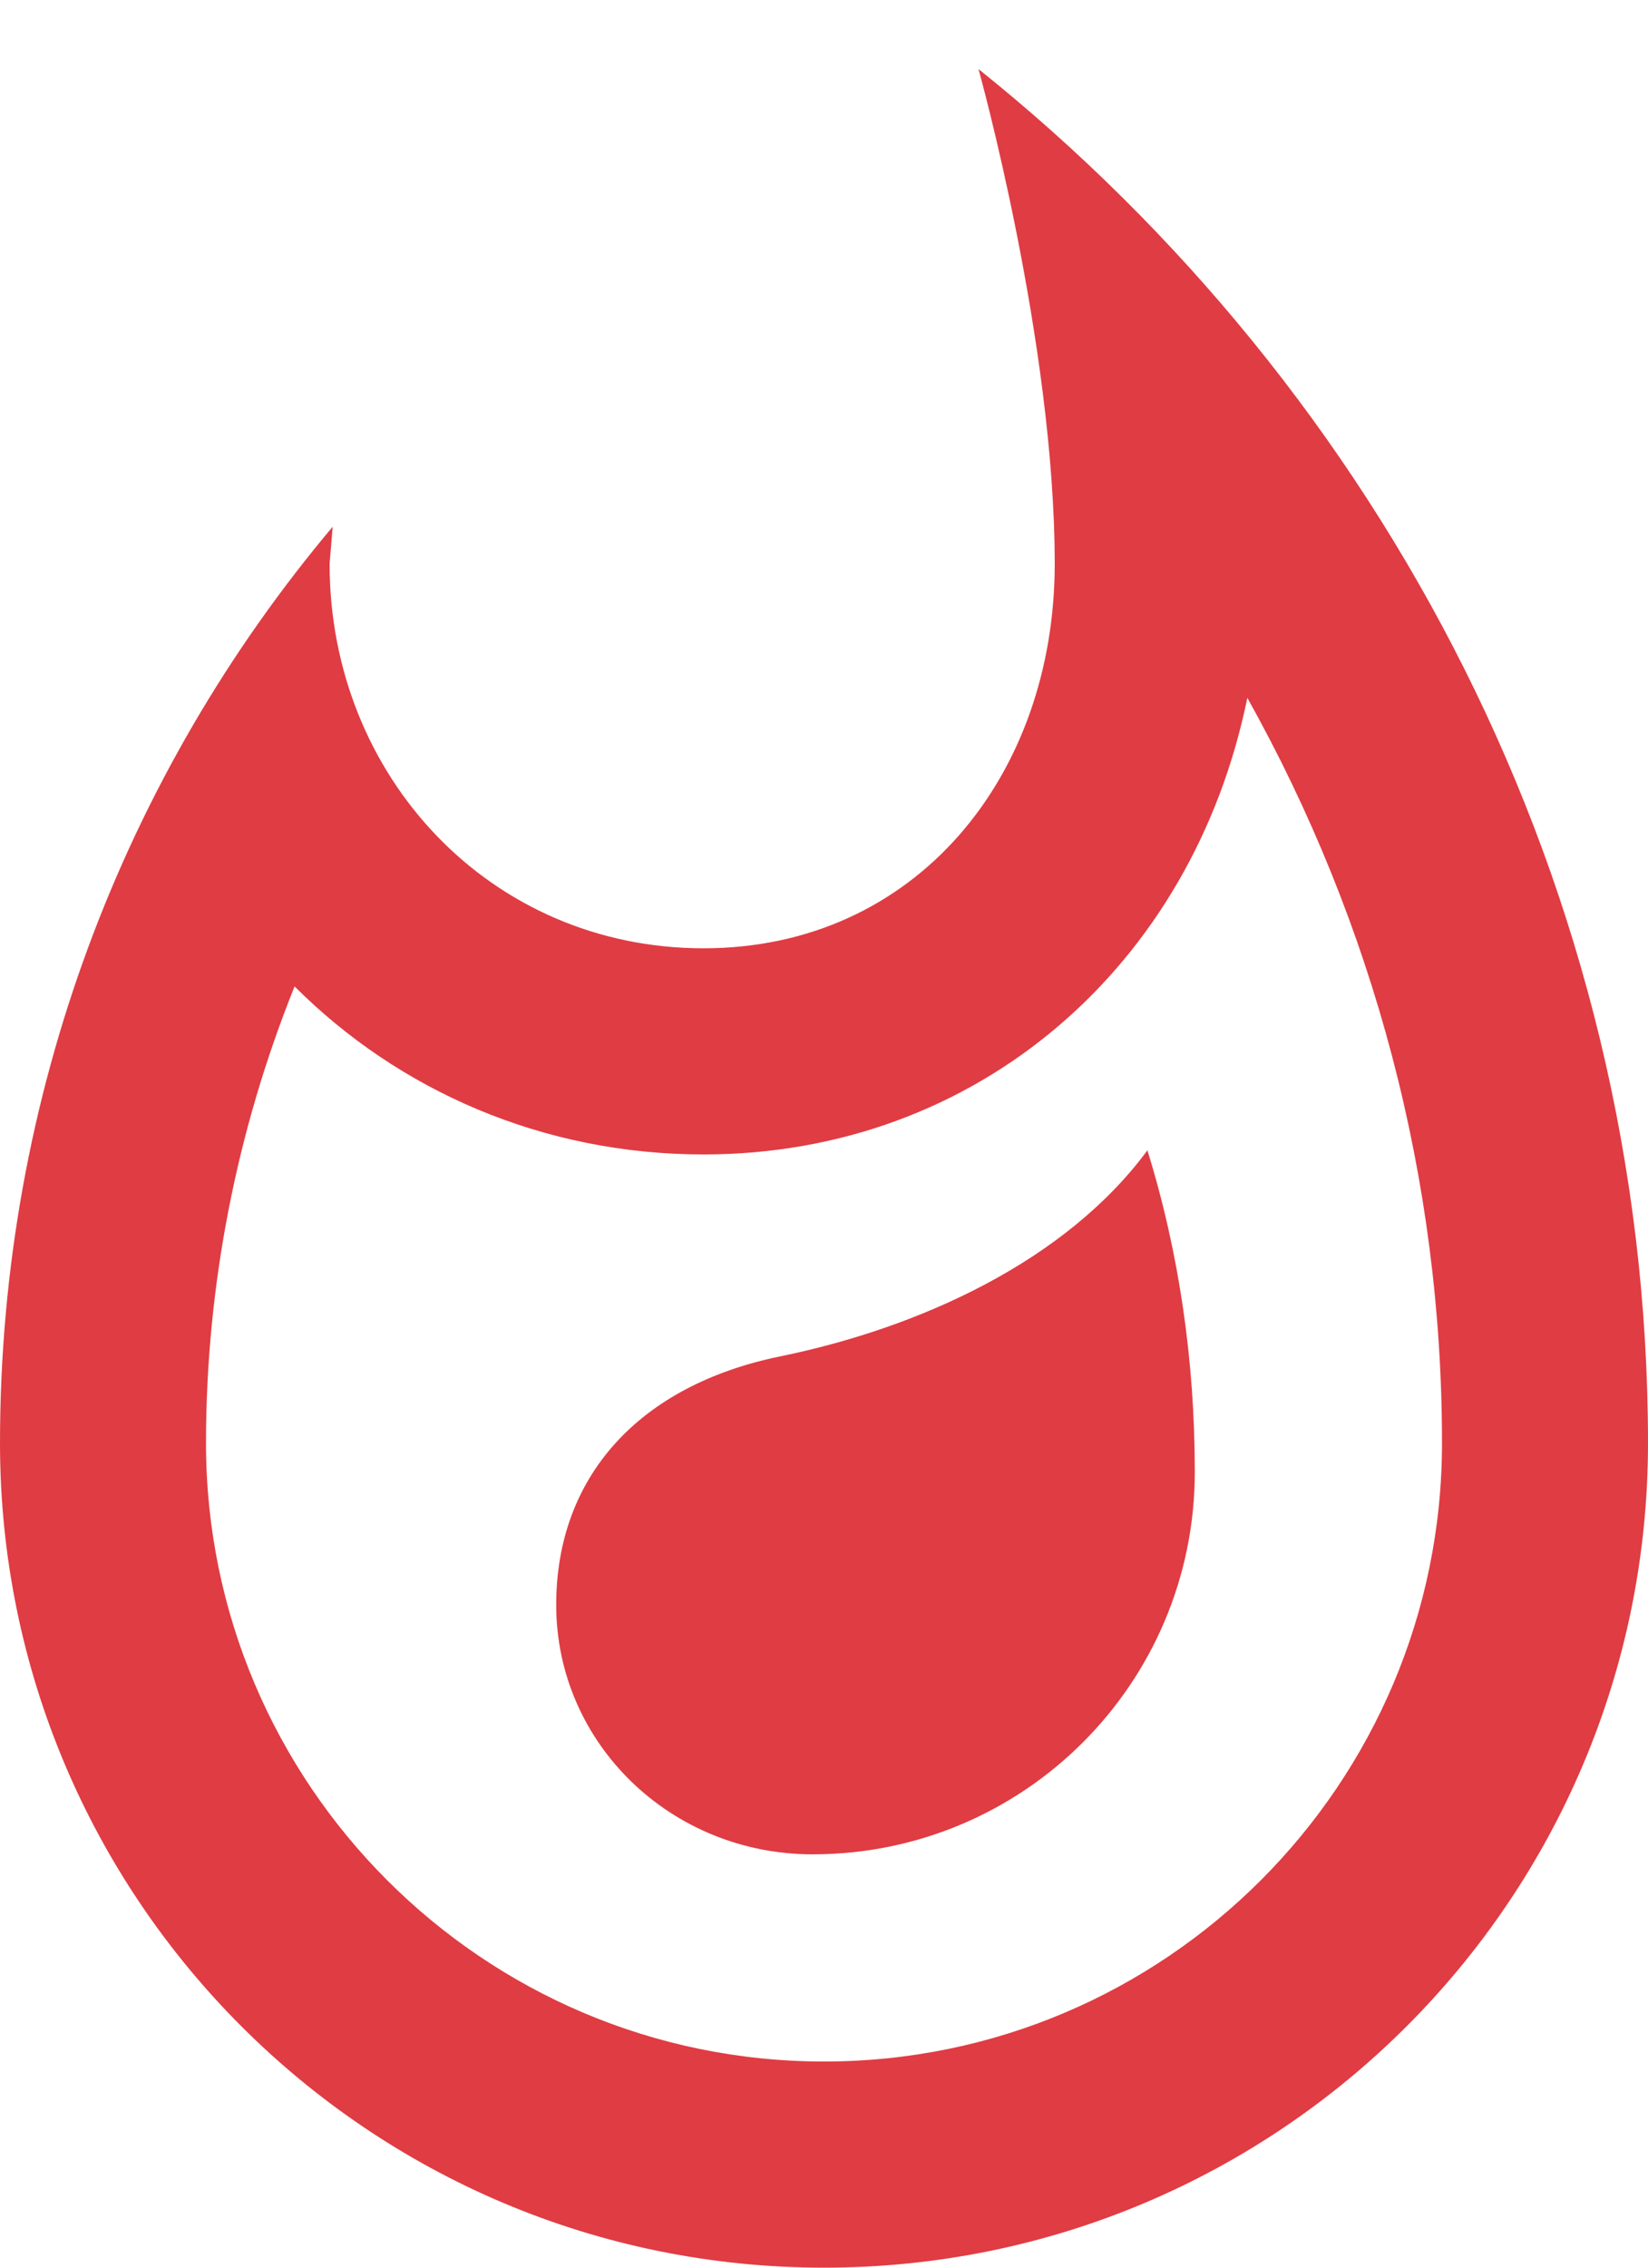 <svg width="16" height="22" viewBox="0 0 16 22" fill="none" xmlns="http://www.w3.org/2000/svg">
<path d="M7.57 13.16C6.21 13.44 5.4 14.32 5.4 15.57C5.4 16.91 6.51 17.99 7.89 17.99C9.94 17.99 11.6 16.33 11.6 14.28C11.6 13.21 11.45 12.16 11.14 11.16C10.35 12.23 8.94 12.88 7.57 13.16ZM9.5 0.67C9.5 0.67 10.24 3.32 10.24 5.47C10.24 7.53 8.89 9.2 6.83 9.2C4.76 9.2 3.2 7.53 3.2 5.47L3.23 5.11C1.21 7.51 0 10.62 0 14C0 18.42 3.58 22 8 22C12.42 22 16 18.42 16 14C16 8.61 13.41 3.8 9.5 0.67ZM8 20C4.69 20 2 17.31 2 14C2 12.47 2.3 10.96 2.86 9.57C3.87 10.58 5.27 11.2 6.83 11.2C9.49 11.2 11.58 9.37 12.11 6.77C13.34 8.97 14 11.44 14 14C14 17.31 11.31 20 8 20Z" fill="#E03C43"/>
</svg>
